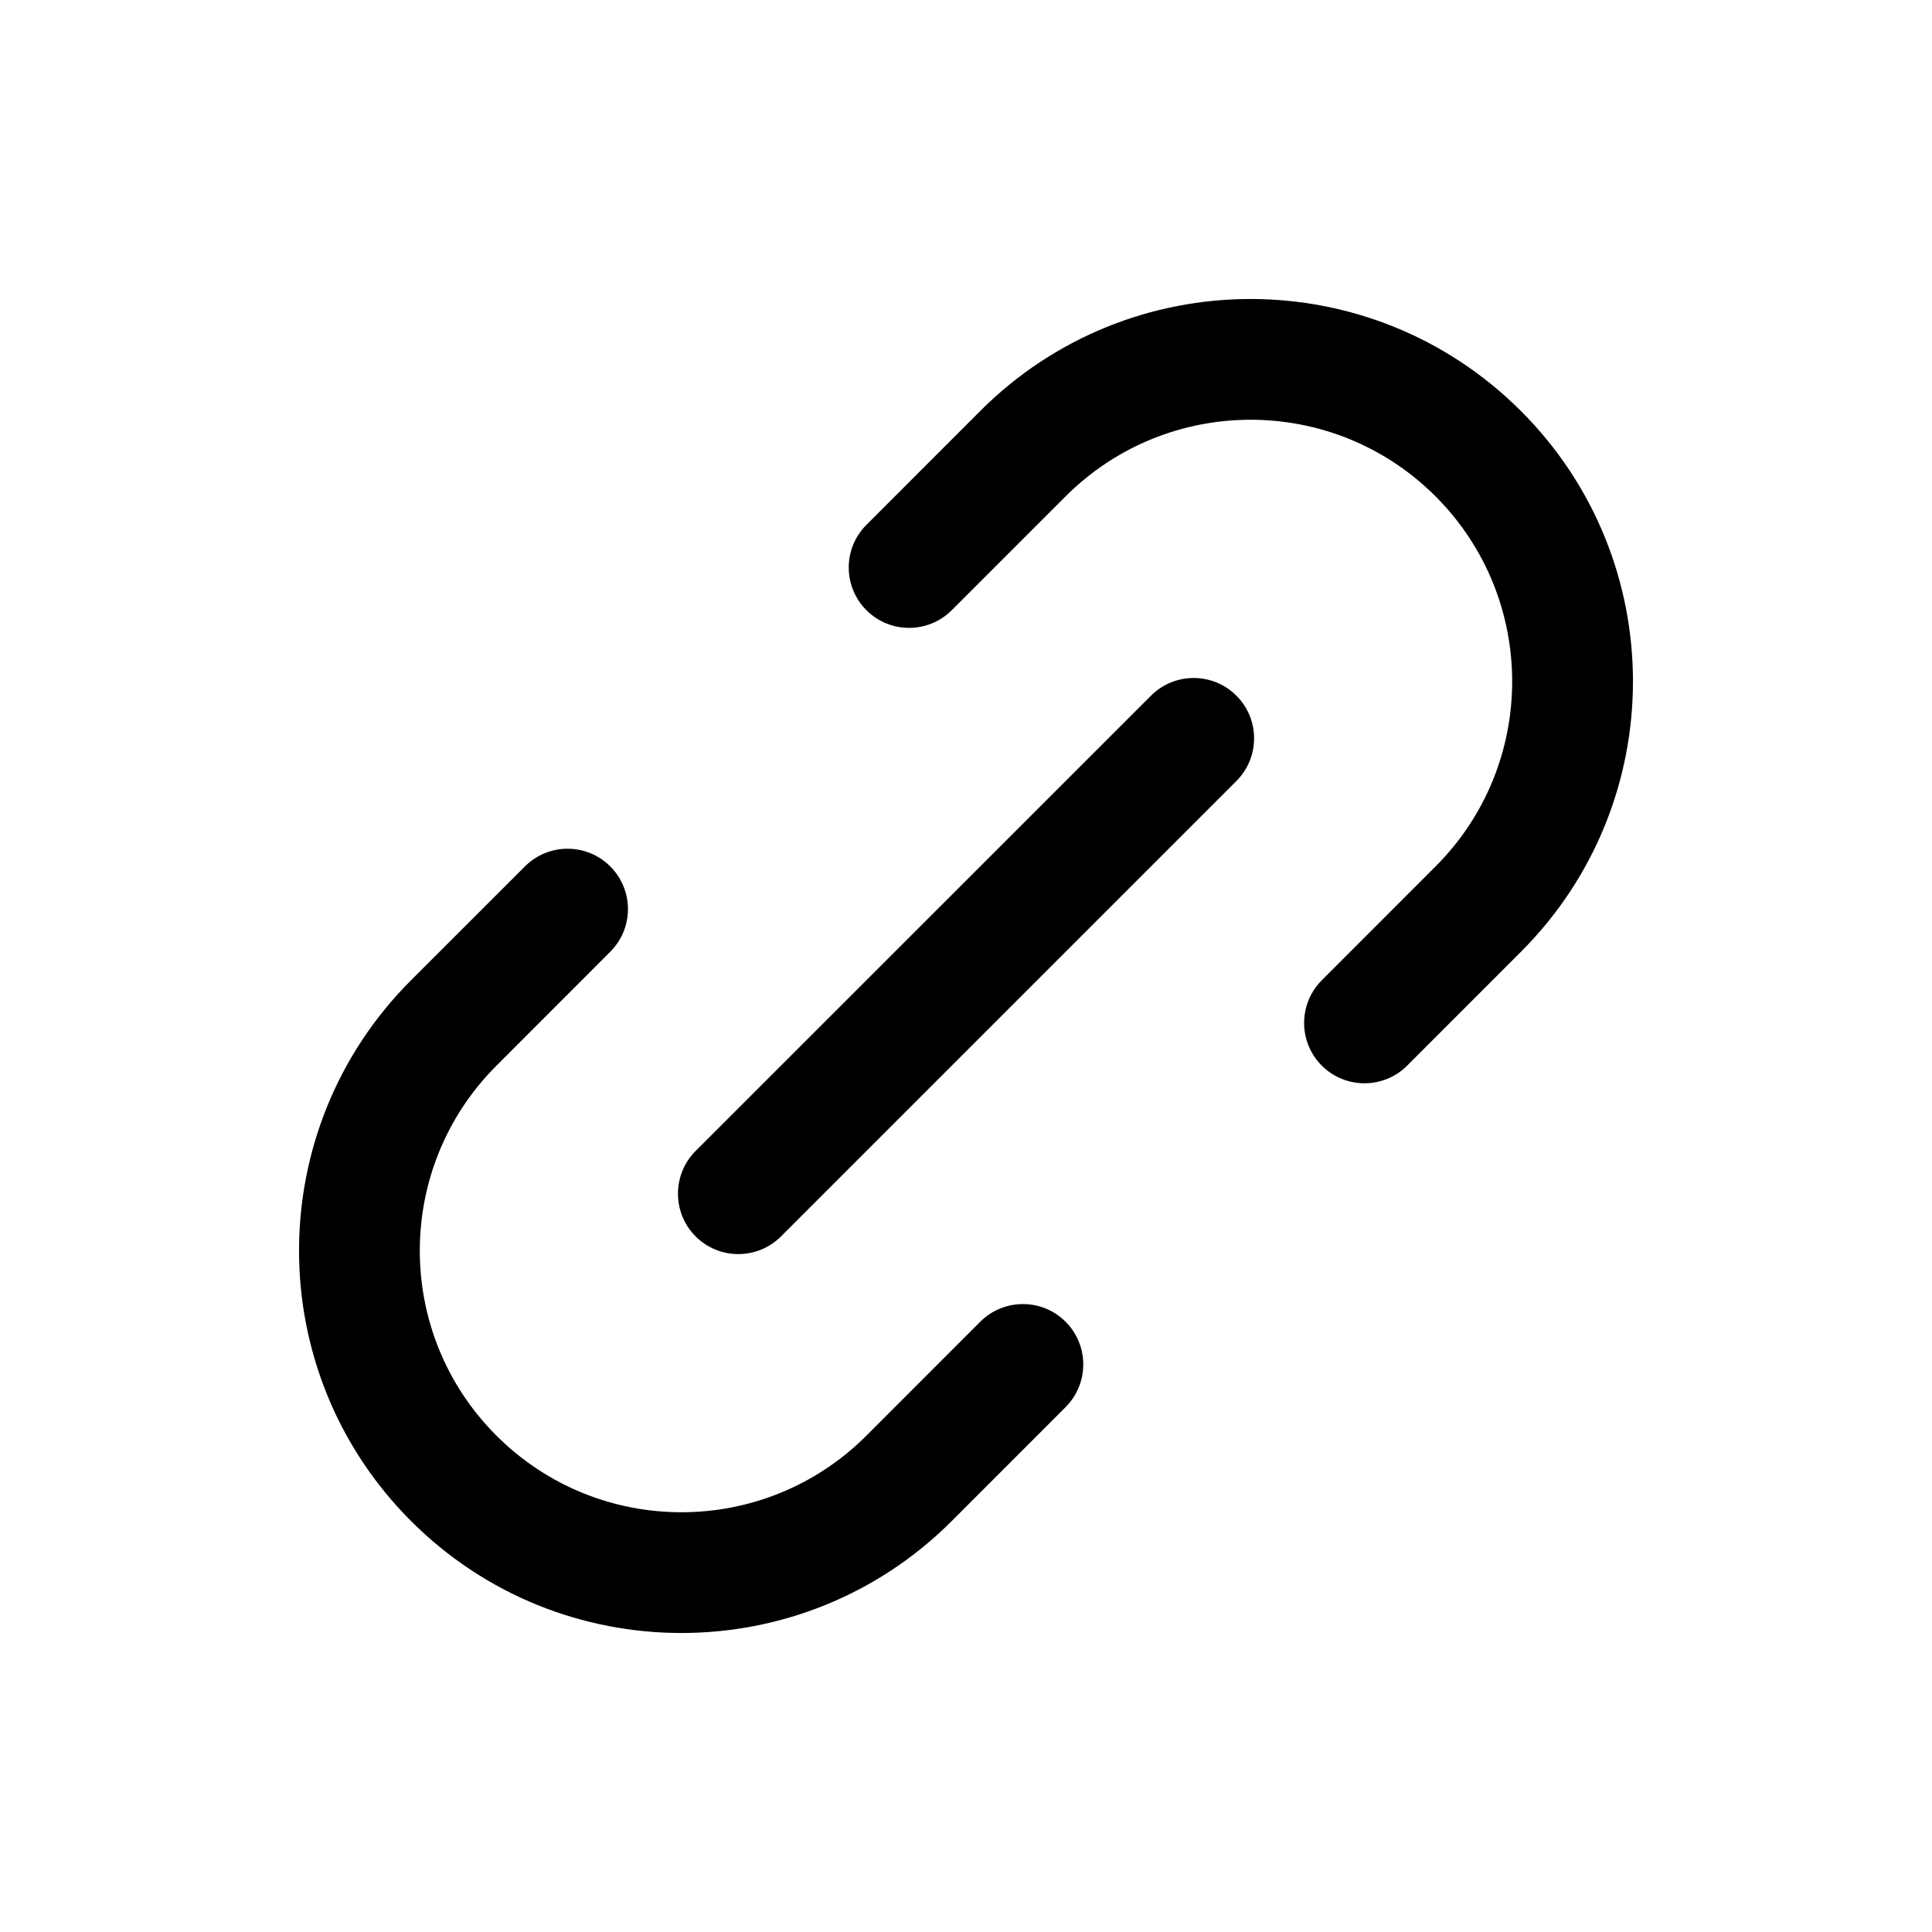 <svg width="24" height="24" viewBox="0 0 24 24" fill="none" xmlns="http://www.w3.org/2000/svg">
<path fill-rule="evenodd" clip-rule="evenodd" d="M17.833 6.166C16.564 4.897 14.507 4.897 13.237 6.166L11.823 7.58C11.53 7.873 11.056 7.873 10.763 7.58C10.47 7.287 10.47 6.813 10.763 6.52L12.177 5.105C14.032 3.25 17.039 3.251 18.894 5.106C20.749 6.961 20.749 9.968 18.894 11.823C18.894 11.823 18.894 11.823 18.894 11.823L17.481 13.237C17.188 13.53 16.713 13.53 16.42 13.238C16.127 12.945 16.127 12.47 16.42 12.177L17.833 10.763C19.102 9.494 19.102 7.436 17.833 6.166ZM15.359 8.642C15.652 8.934 15.652 9.409 15.359 9.702L9.702 15.359C9.409 15.652 8.934 15.652 8.641 15.359C8.349 15.066 8.349 14.591 8.641 14.298L14.298 8.642C14.591 8.349 15.066 8.349 15.359 8.642ZM7.581 10.763C7.874 11.056 7.874 11.53 7.581 11.823L6.167 13.238C4.898 14.507 4.897 16.565 6.167 17.834C7.436 19.103 9.494 19.103 10.763 17.834C10.763 17.834 10.763 17.834 10.763 17.834L12.176 16.42C12.469 16.127 12.944 16.126 13.237 16.419C13.53 16.712 13.53 17.187 13.237 17.48L11.824 18.894C9.97 20.749 6.961 20.75 5.106 18.895C3.251 17.04 3.251 14.032 5.106 12.177L6.521 10.763C6.813 10.47 7.288 10.47 7.581 10.763Z" fill="black"/>
</svg>
